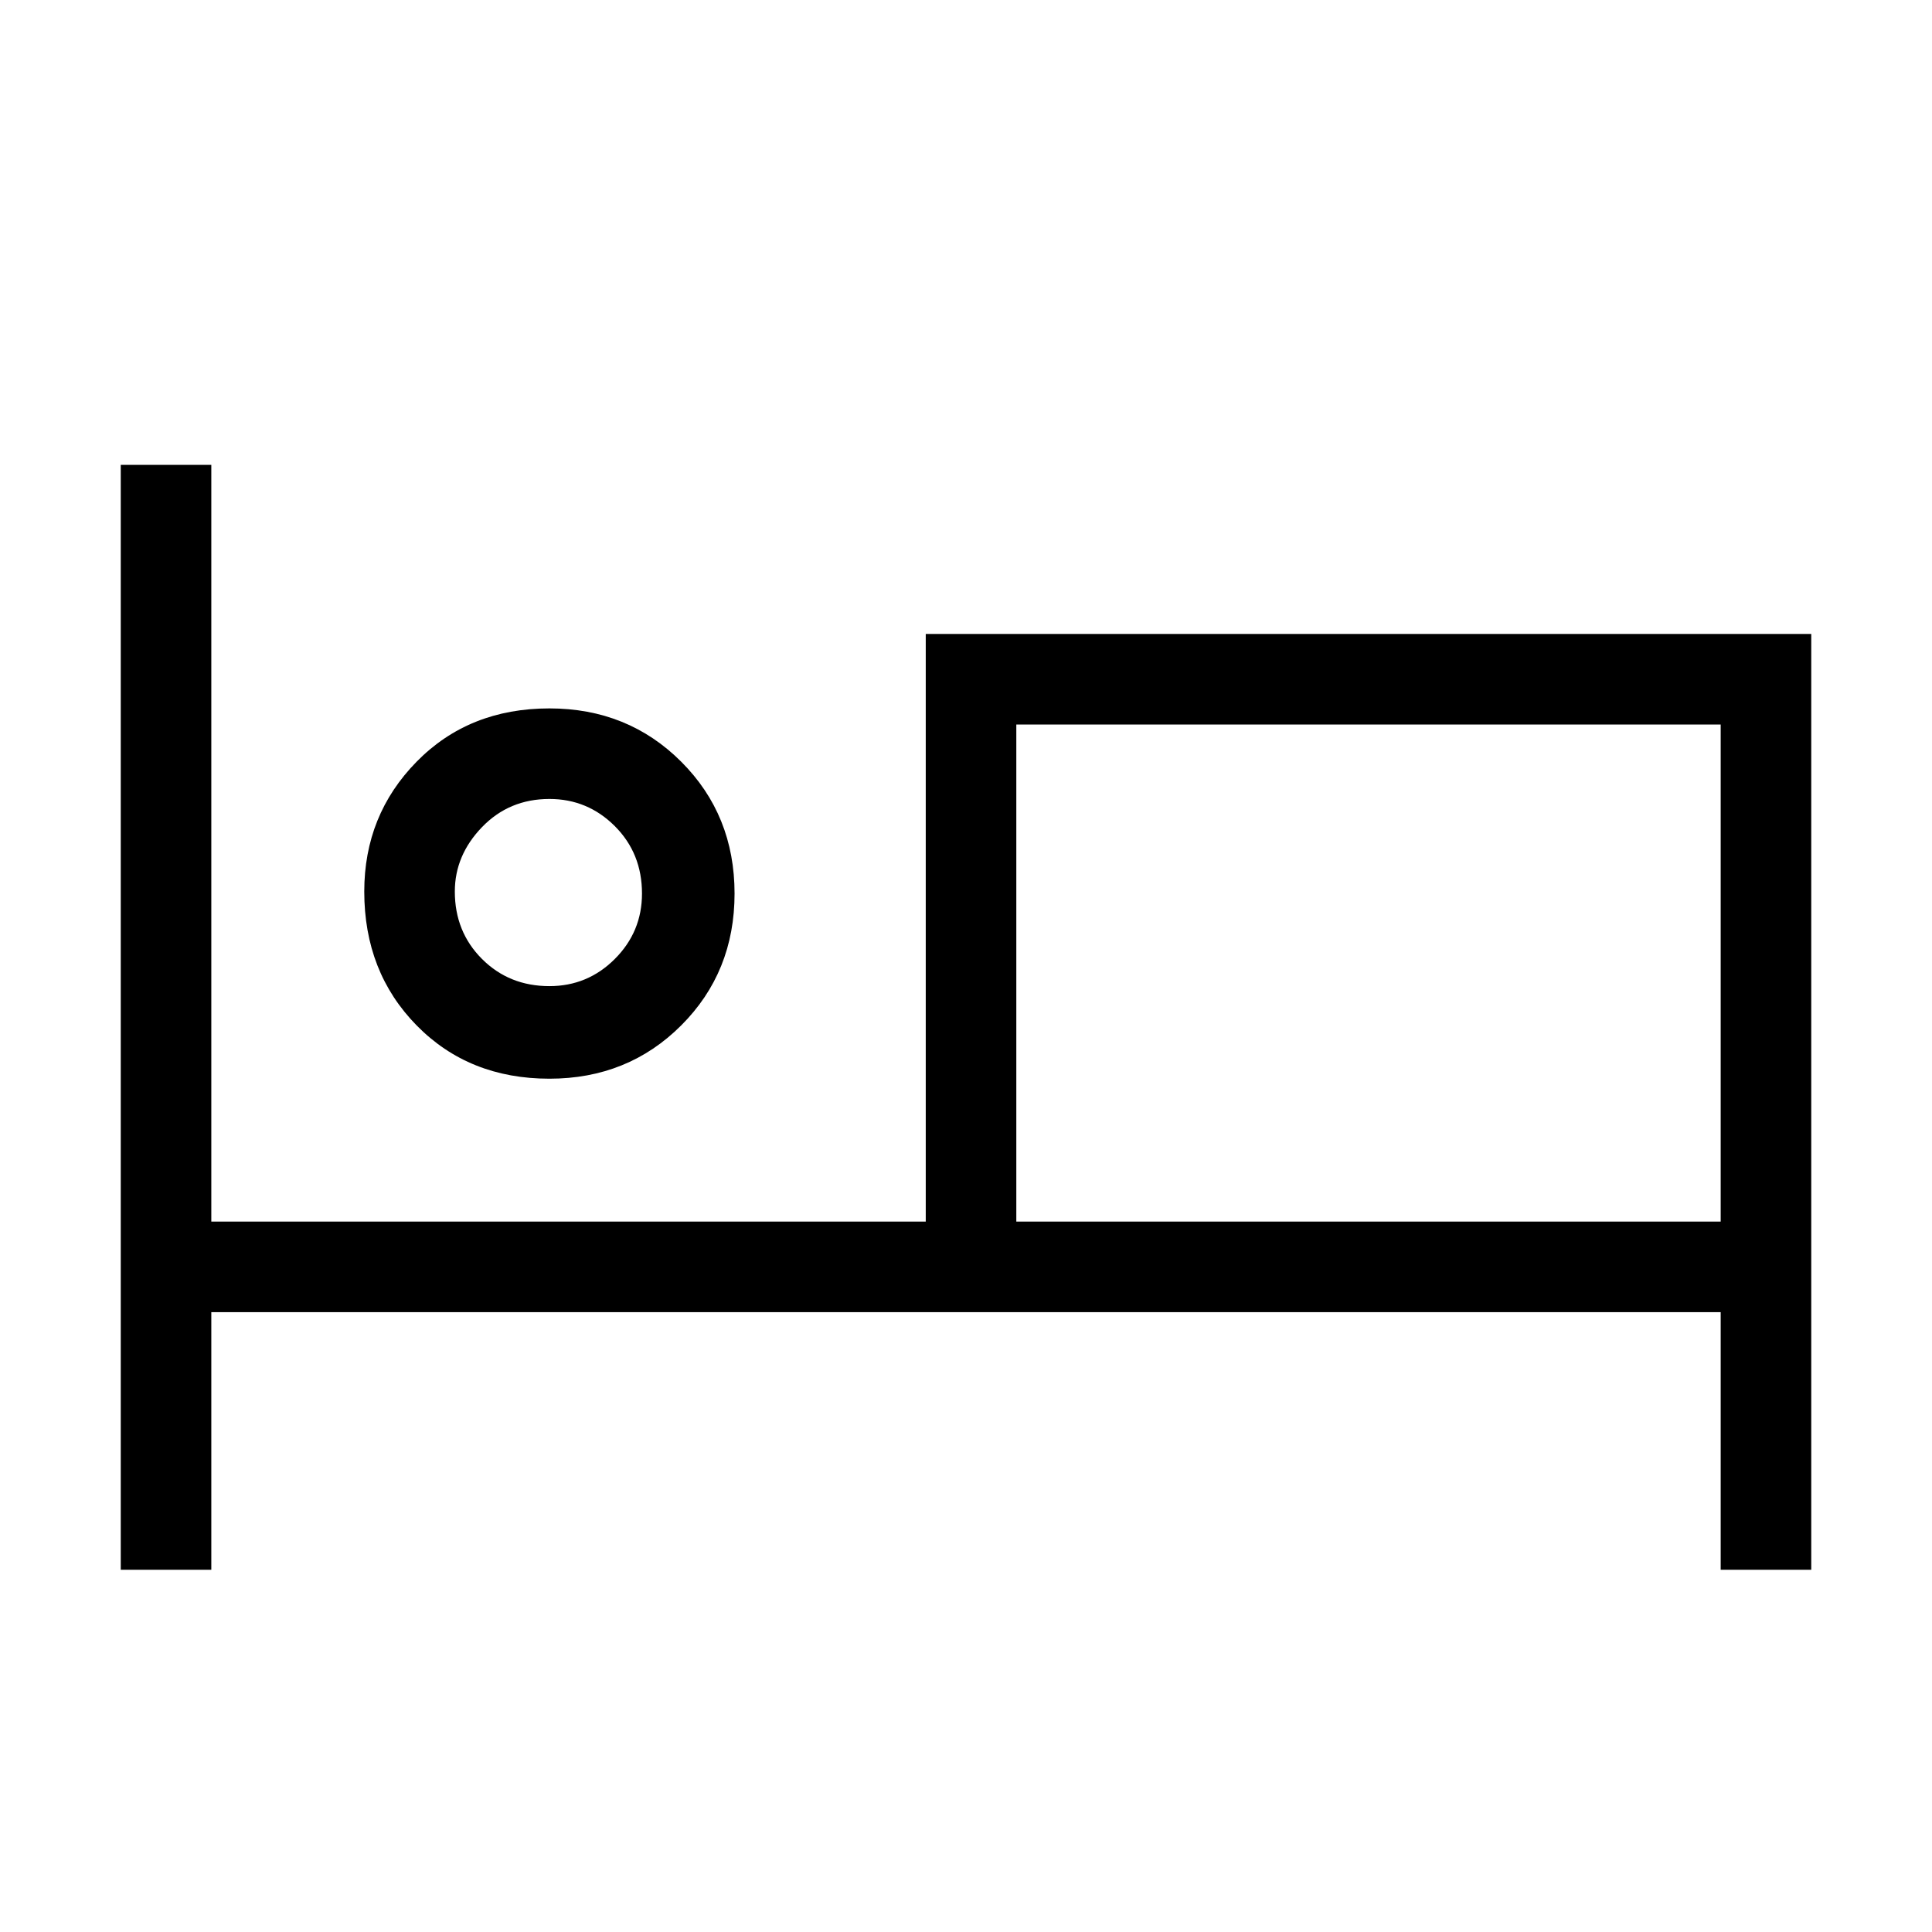 <svg xmlns="http://www.w3.org/2000/svg" height="48" width="48"><path d="M3 39V11.55H5.25V30.35H23V15.75H45V39H42.75V32.6H5.25V39ZM13.65 26.8Q11.65 26.8 10.35 25.475Q9.05 24.15 9.05 22.15Q9.05 20.25 10.35 18.925Q11.65 17.6 13.65 17.6Q15.6 17.6 16.925 18.925Q18.25 20.25 18.25 22.2Q18.25 24.15 16.925 25.475Q15.6 26.8 13.65 26.8ZM25.25 30.35H42.75V18H25.25ZM13.65 24.5Q14.6 24.5 15.275 23.825Q15.95 23.15 15.95 22.2Q15.95 21.2 15.275 20.525Q14.6 19.85 13.65 19.85Q12.65 19.85 11.975 20.55Q11.3 21.25 11.3 22.15Q11.3 23.15 11.975 23.825Q12.65 24.5 13.65 24.5ZM13.65 22.15Q13.65 22.15 13.65 22.15Q13.65 22.15 13.65 22.15Q13.65 22.15 13.65 22.15Q13.65 22.15 13.65 22.15Q13.65 22.15 13.65 22.15Q13.65 22.15 13.65 22.15Q13.65 22.15 13.65 22.15Q13.65 22.15 13.65 22.15ZM25.25 30.35V18V30.35Z"/></svg>